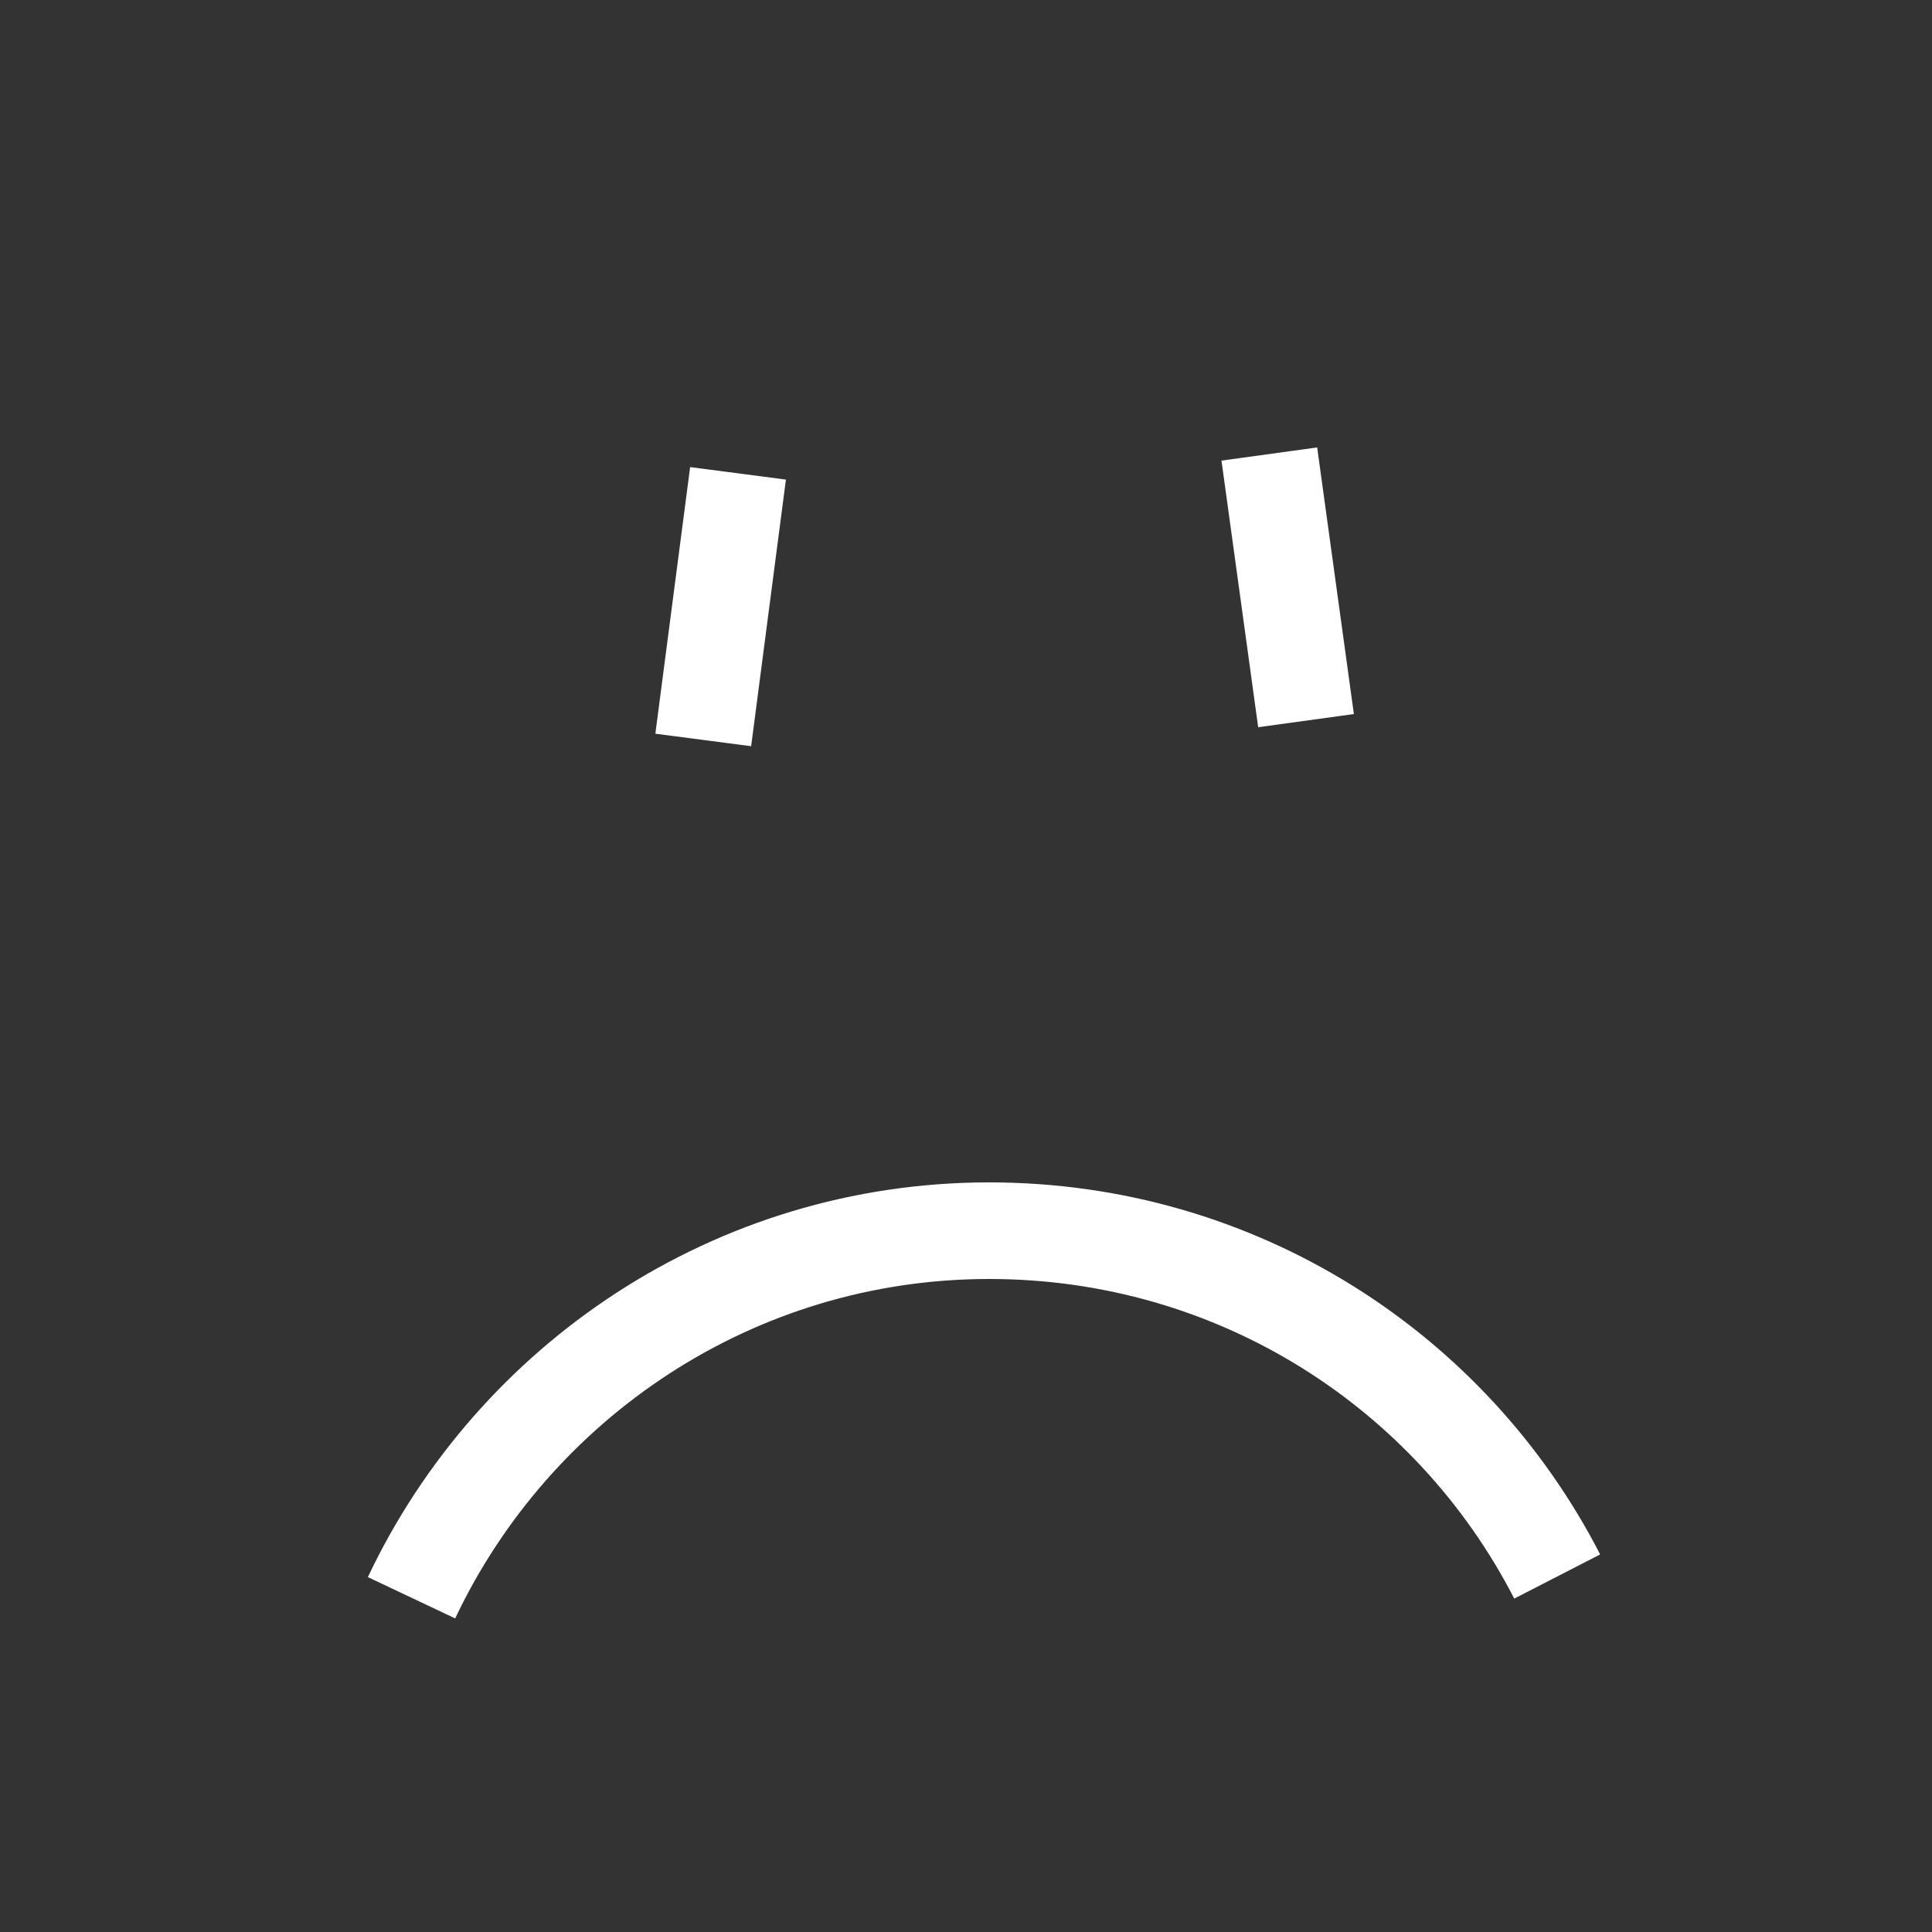 <?xml version="1.0" encoding="utf-8"?>
<!-- Generator: Adobe Illustrator 18.1.1, SVG Export Plug-In . SVG Version: 6.00 Build 0)  -->
<svg version="1.1" id="Layer_1" xmlns="http://www.w3.org/2000/svg" xmlns:xlink="http://www.w3.org/1999/xlink" x="0px" y="0px"
	 viewBox="0 0 100 100" enable-background="new 0 0 100 100" xml:space="preserve">
<rect x="0" y="0" width="100" height="100" fill="#333333" stroke="none"/>
<line fill="none" stroke="#FFFFFF" stroke-width="5" stroke-miterlimit="10" x1="38.2" y1="24.5" x2="36.4" y2="38.3"/>
<line fill="none" stroke="#FFFFFF" stroke-width="5" stroke-miterlimit="10" x1="65.7" y1="23.5" x2="67.6" y2="37.3"/>
<path fill="none" stroke="#FFFFFF" stroke-width="5" stroke-miterlimit="10" d="M80.6,81.6C75.1,70.9,64,63.7,51.2,63.7
	c-13.2,0-24.6,7.8-29.9,19"/>
</svg>
